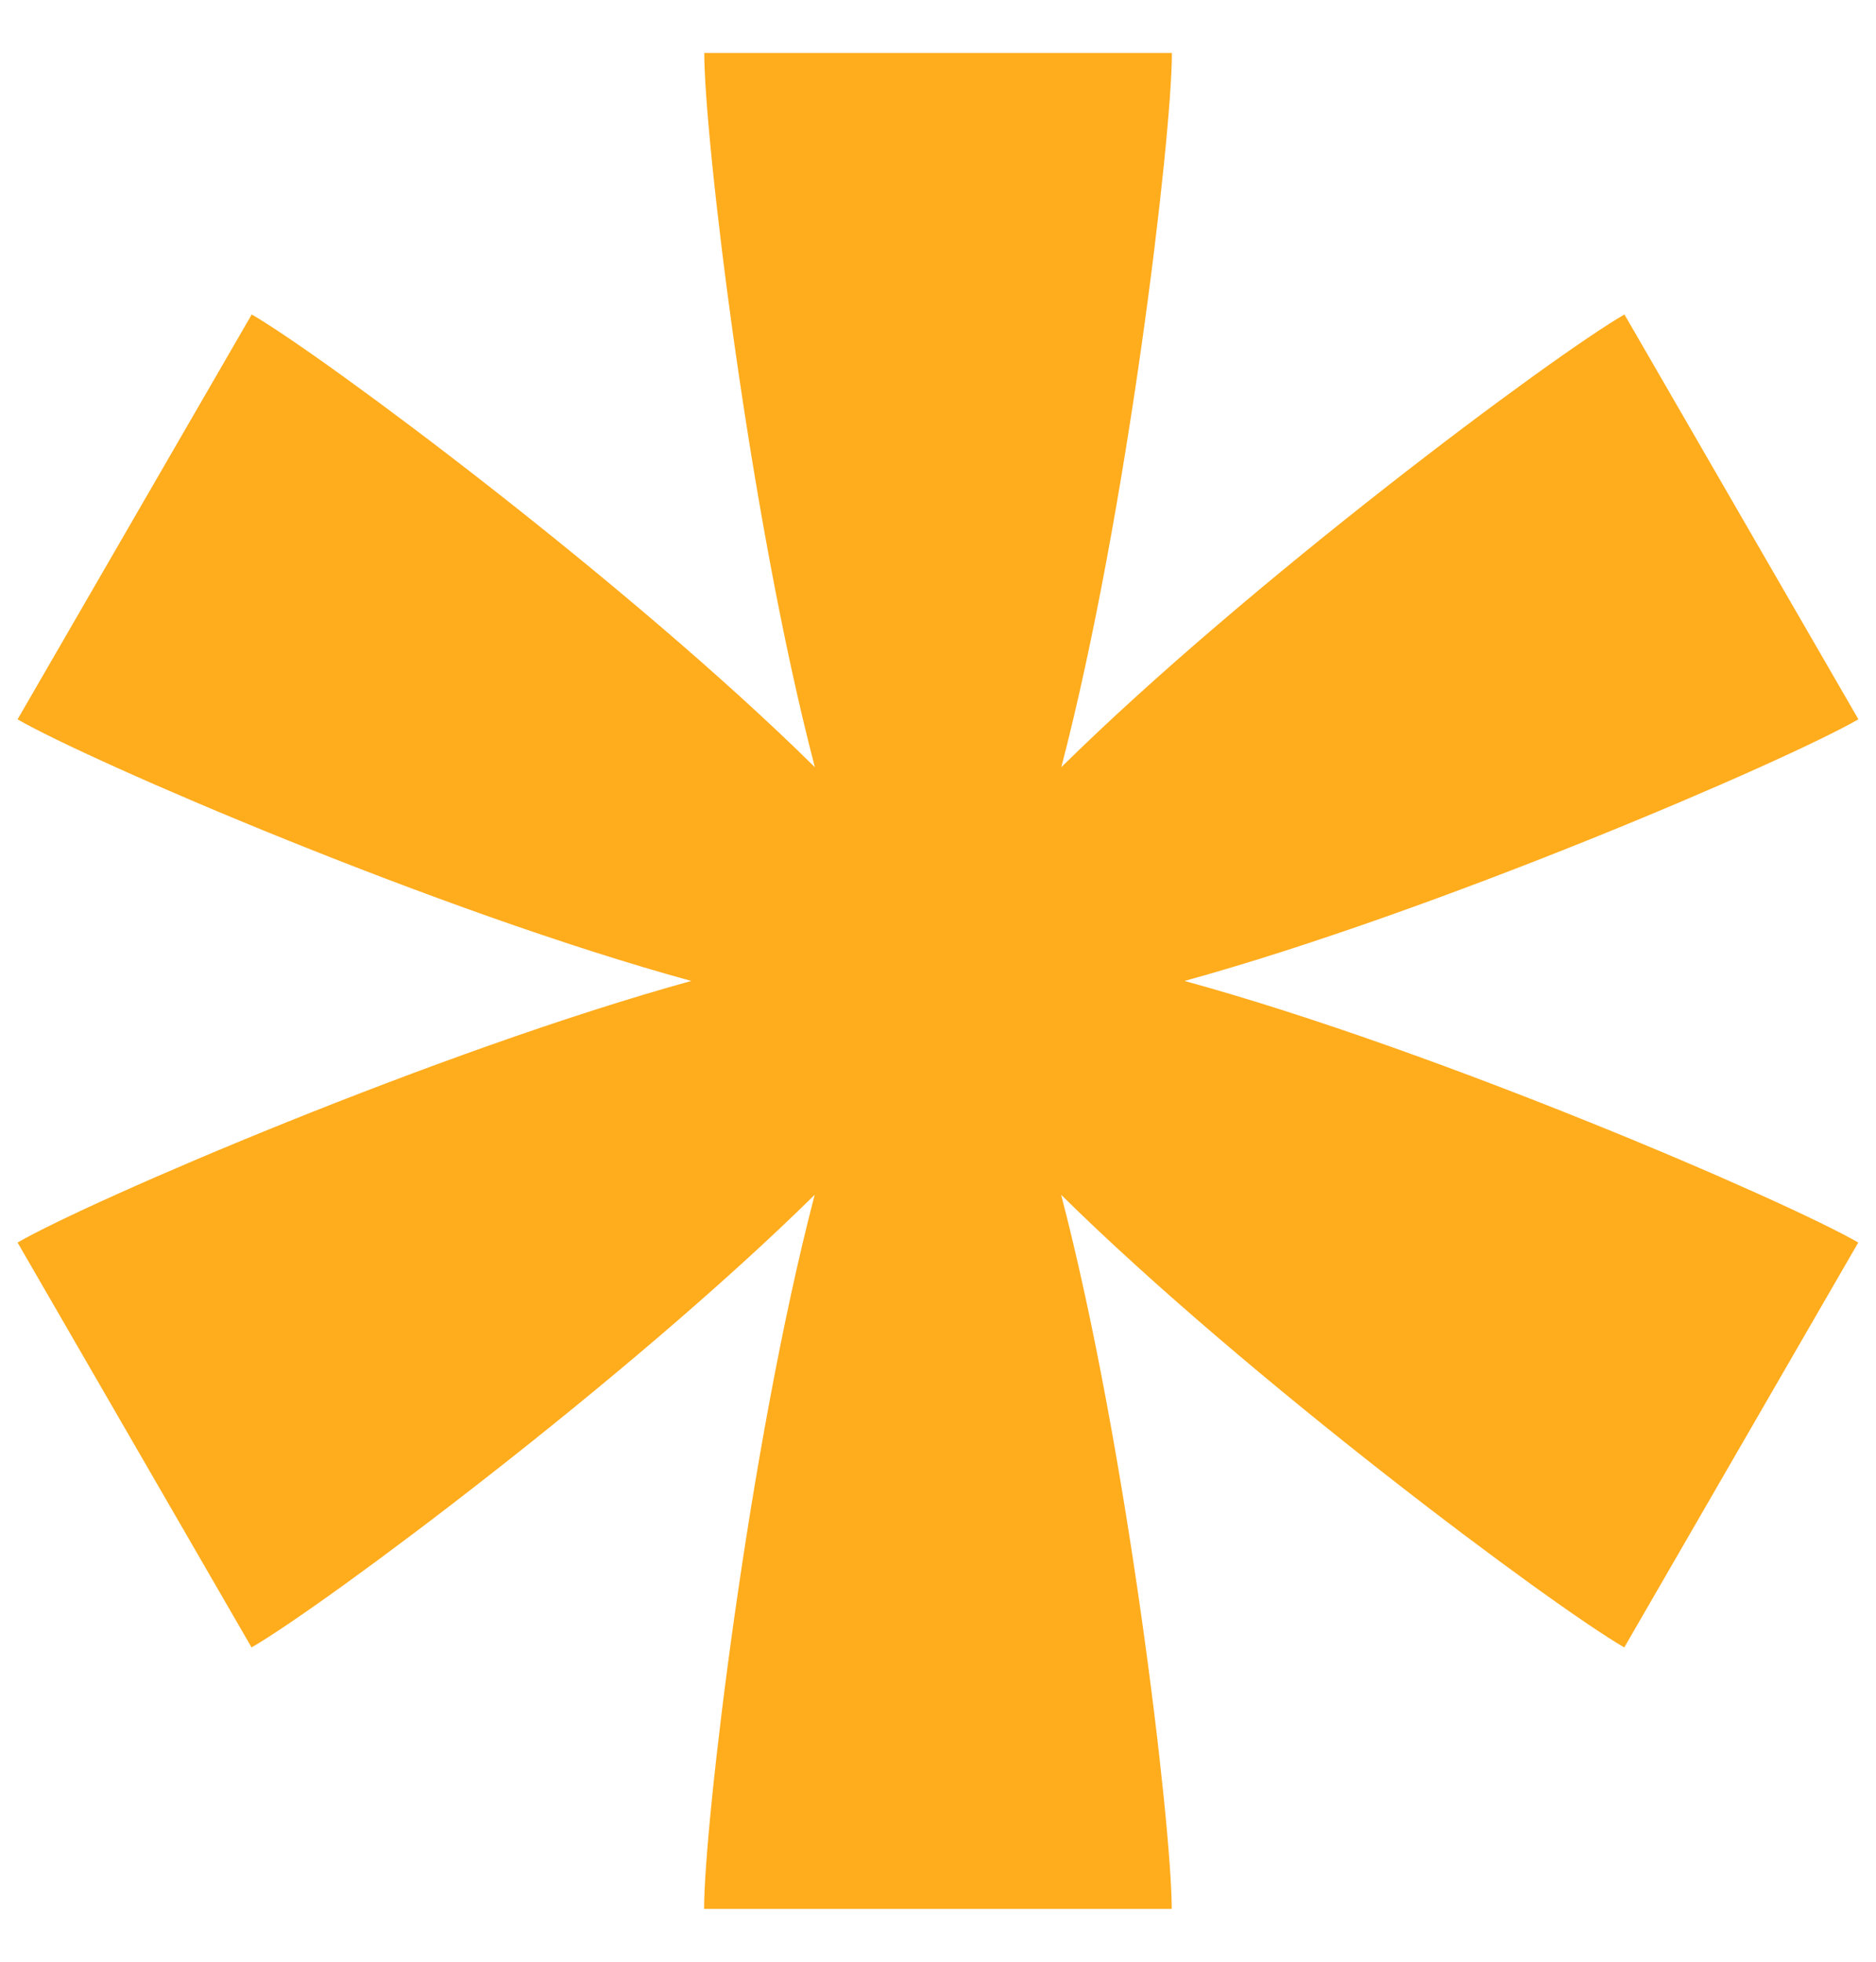<svg width="22" height="23" viewBox="0 0 22 23" fill="none" xmlns="http://www.w3.org/2000/svg">
<g clip-path="url(#clip0_20_1343)">
<path d="M21.794 8.434L19.05 3.687C18.198 4.179 14.636 6.835 12.446 8.995C13.223 6.017 13.743 1.601 13.743 0.621H8.259C8.259 1.601 8.779 6.023 9.556 8.995C7.366 6.833 3.798 4.177 2.952 3.687L0.206 8.434C1.058 8.926 5.14 10.689 8.107 11.501C5.14 12.319 1.058 14.076 0.206 14.568L2.95 19.315C3.802 18.823 7.364 16.167 9.554 14.008C8.777 16.985 8.257 21.401 8.257 22.381H13.741C13.741 21.401 13.221 16.979 12.444 14.008C14.634 16.169 18.202 18.826 19.048 19.315L21.792 14.568C20.939 14.076 16.858 12.313 13.891 11.501C16.858 10.683 20.939 8.926 21.792 8.434H21.794Z" fill="#FFAC1D"/>
</g>
<defs>
<clipPath id="clip0_20_1343">
<rect width="21.588" height="21.758" fill="white" transform="translate(0.206 0.621)"/>
</clipPath>
</defs>
</svg>
